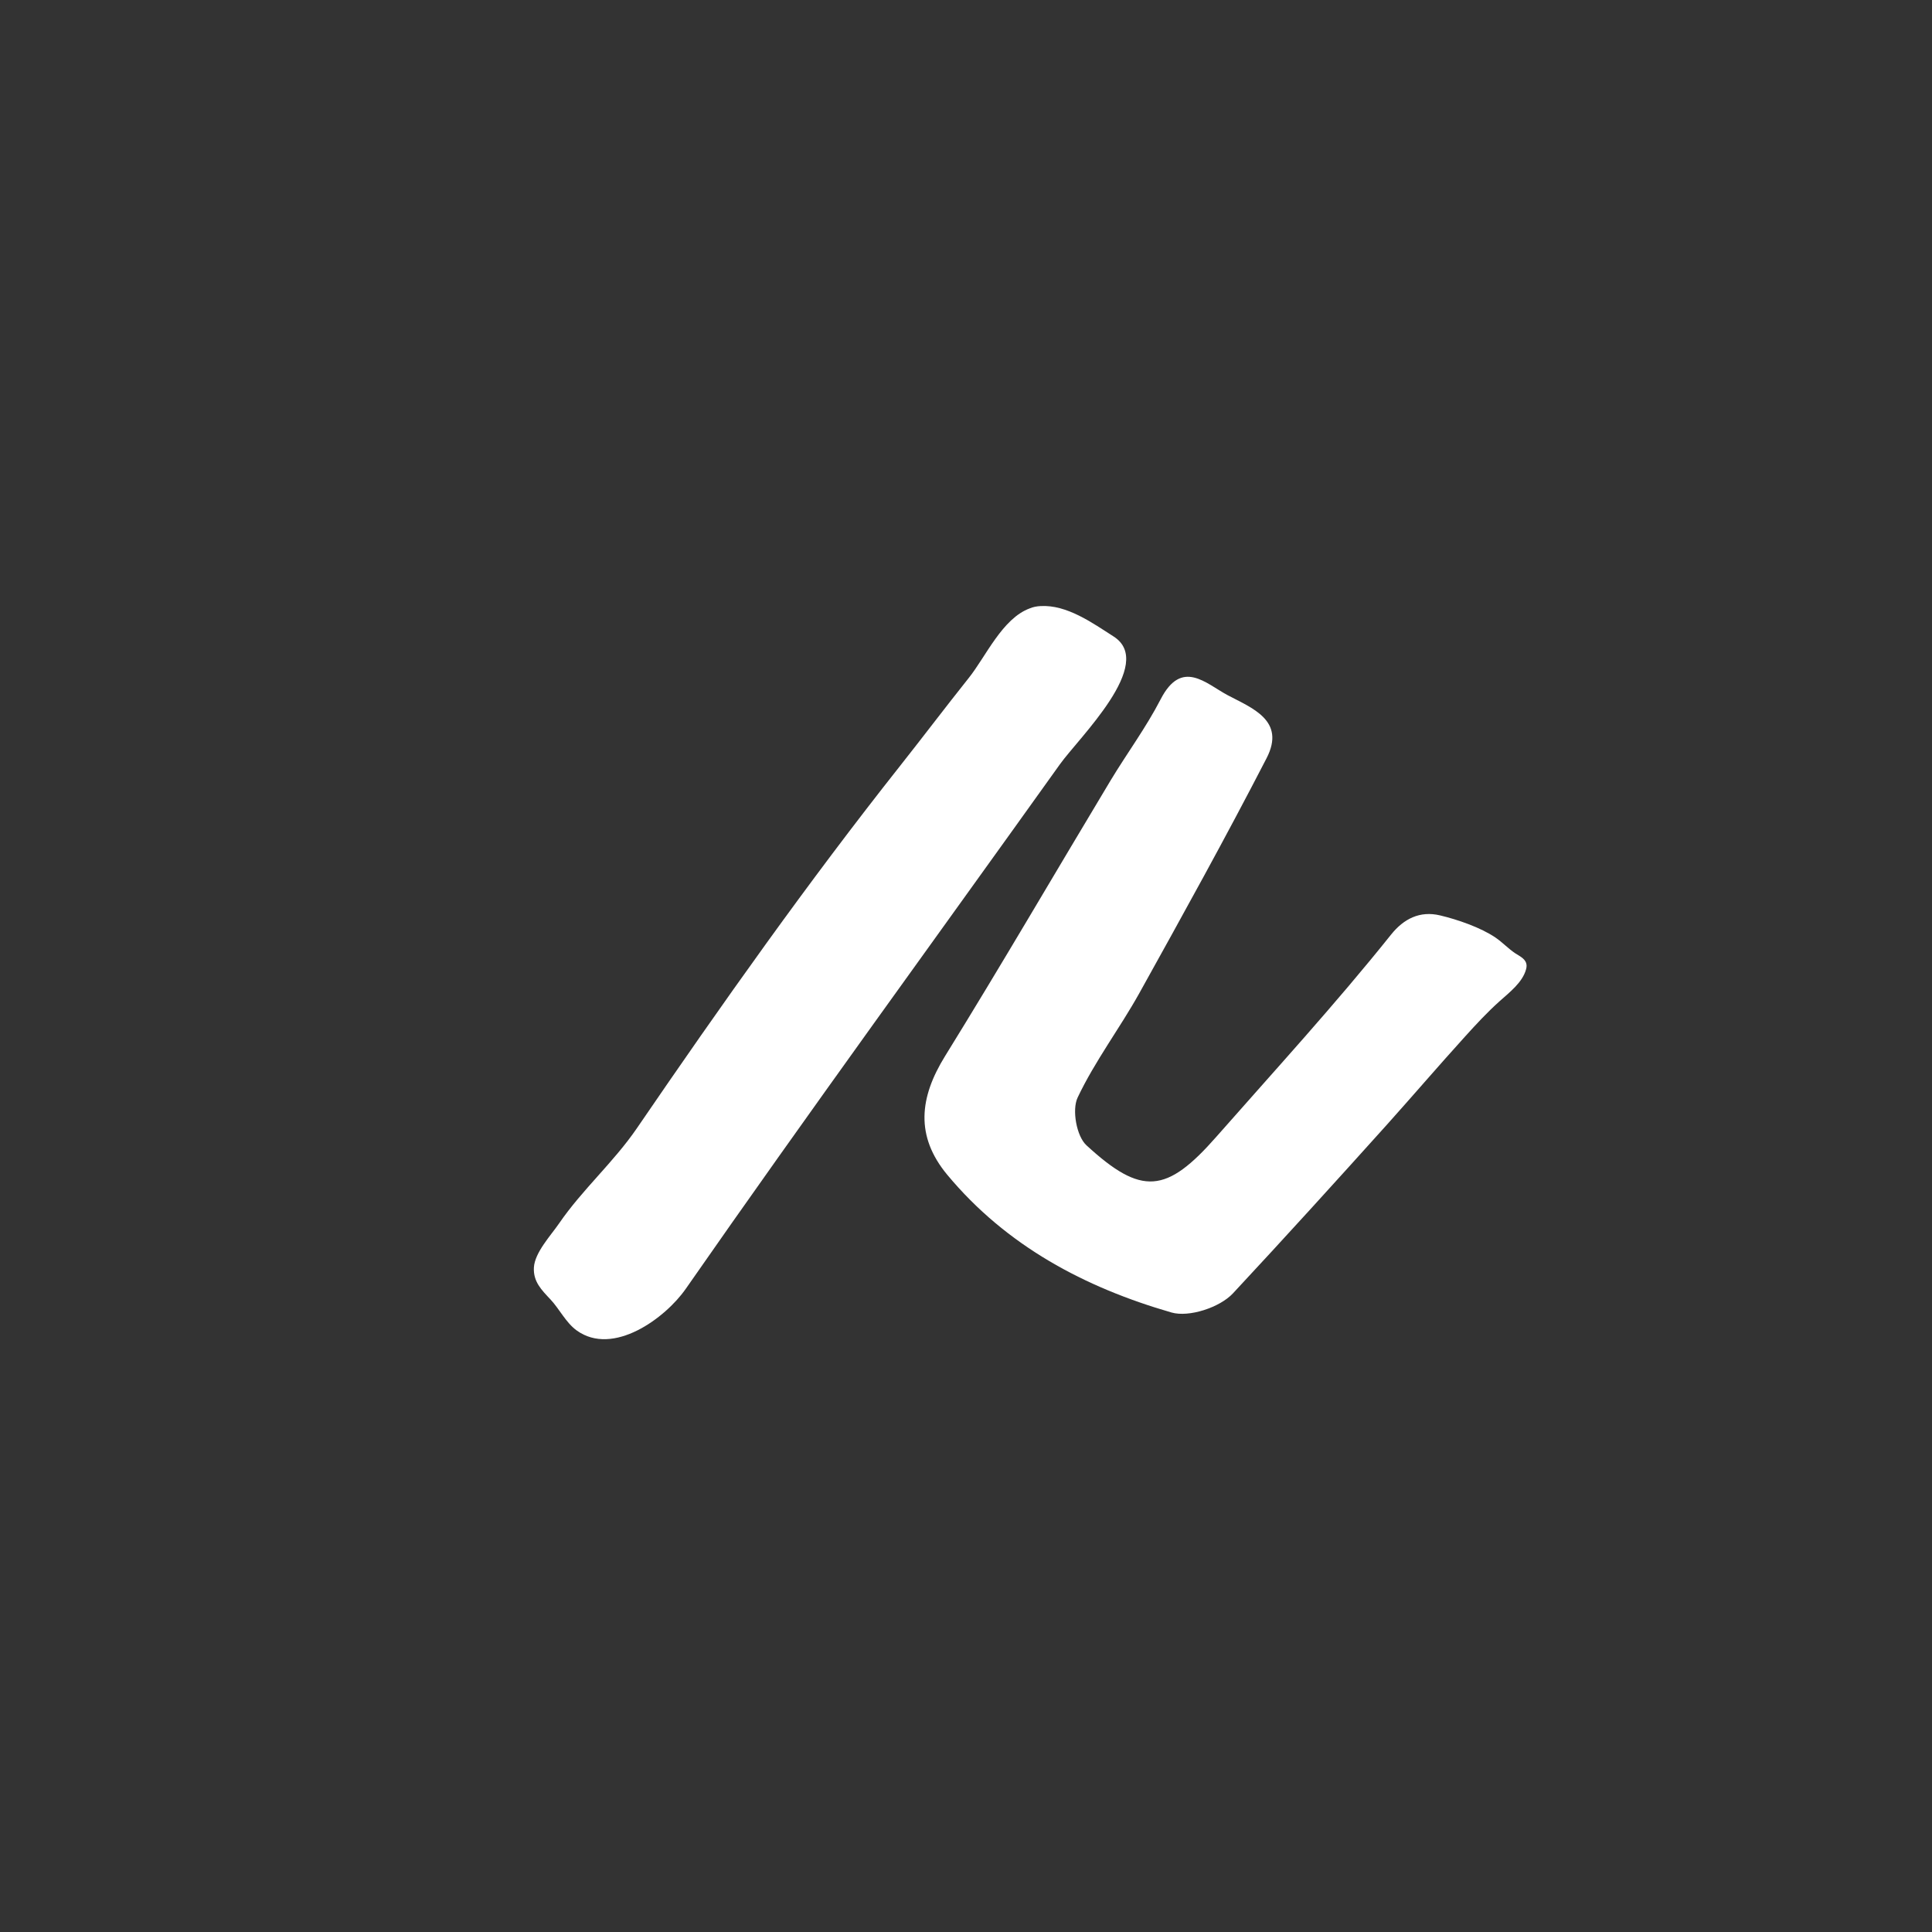 <?xml version="1.0" encoding="utf-8"?>
<!-- Generator: Adobe Illustrator 25.4.1, SVG Export Plug-In . SVG Version: 6.00 Build 0)  -->
<svg version="1.1" id="Layer_1" xmlns="http://www.w3.org/2000/svg" xmlns:xlink="http://www.w3.org/1999/xlink" x="0px" y="0px"
	 viewBox="0 0 197 197" style="enable-background:new 0 0 197 197;" xml:space="preserve">
<rect x="0" y="0" width="197" height="197" fill="#333333" stroke="none"/>
<style type="text/css">
	.st0{fill:#FFFFFF;}
</style>
<g>
	<path class="st0" d="M155.66,98.46c0,0.11-0.01,0.24-0.05,0.37c-0.36,1.35-1.71,2.37-2.7,3.26c-1.26,1.13-2.39,2.35-3.52,3.6
		c-2.69,2.97-5.3,6.01-7.97,8.99c-5.19,5.77-10.41,11.52-15.7,17.2c-1.33,1.43-4.47,2.47-6.27,1.95
		c-8.84-2.55-16.83-6.79-22.86-14.04c-3.28-3.95-2.84-7.88-0.22-12.11c5.74-9.28,11.23-18.71,16.85-28.06
		c1.68-2.79,3.64-5.43,5.13-8.32c2.15-4.17,4.61-1.6,6.82-0.42c2.46,1.31,5.97,2.57,3.98,6.43c-4.16,8.07-8.56,16.01-12.97,23.95
		c-2.01,3.61-4.54,6.94-6.3,10.66c-0.59,1.25-0.11,3.93,0.9,4.86c5.63,5.18,8.16,4.92,13.25-0.87c6-6.82,12.15-13.53,17.82-20.62
		c1.29-1.61,2.94-2.44,4.99-1.95c1.78,0.42,4.15,1.24,5.65,2.26c0.72,0.49,1.31,1.14,2.04,1.62
		C155.05,97.55,155.64,97.82,155.66,98.46z"/>
	<path class="st0" d="M106.09,61.8c2.7-0.16,5.3,1.72,7.46,3.1c4.34,2.77-3.54,10.32-5.48,13.04
		c-12.73,17.81-25.63,35.5-38.14,53.47c-2.07,2.98-7.41,6.94-11.13,4.25c-1.1-0.8-1.74-2.16-2.66-3.15
		c-0.92-0.98-1.78-1.82-1.7-3.27c0.09-1.53,1.73-3.27,2.56-4.48c2.37-3.46,5.58-6.26,7.95-9.73c4.32-6.32,8.69-12.6,13.17-18.81
		c4.43-6.14,8.97-12.2,13.67-18.14c2.35-2.97,4.63-5.99,6.99-8.95c1.75-2.19,3.42-6.07,6.23-7.1
		C105.35,61.89,105.71,61.82,106.09,61.8z"/>
</g>
</svg>
